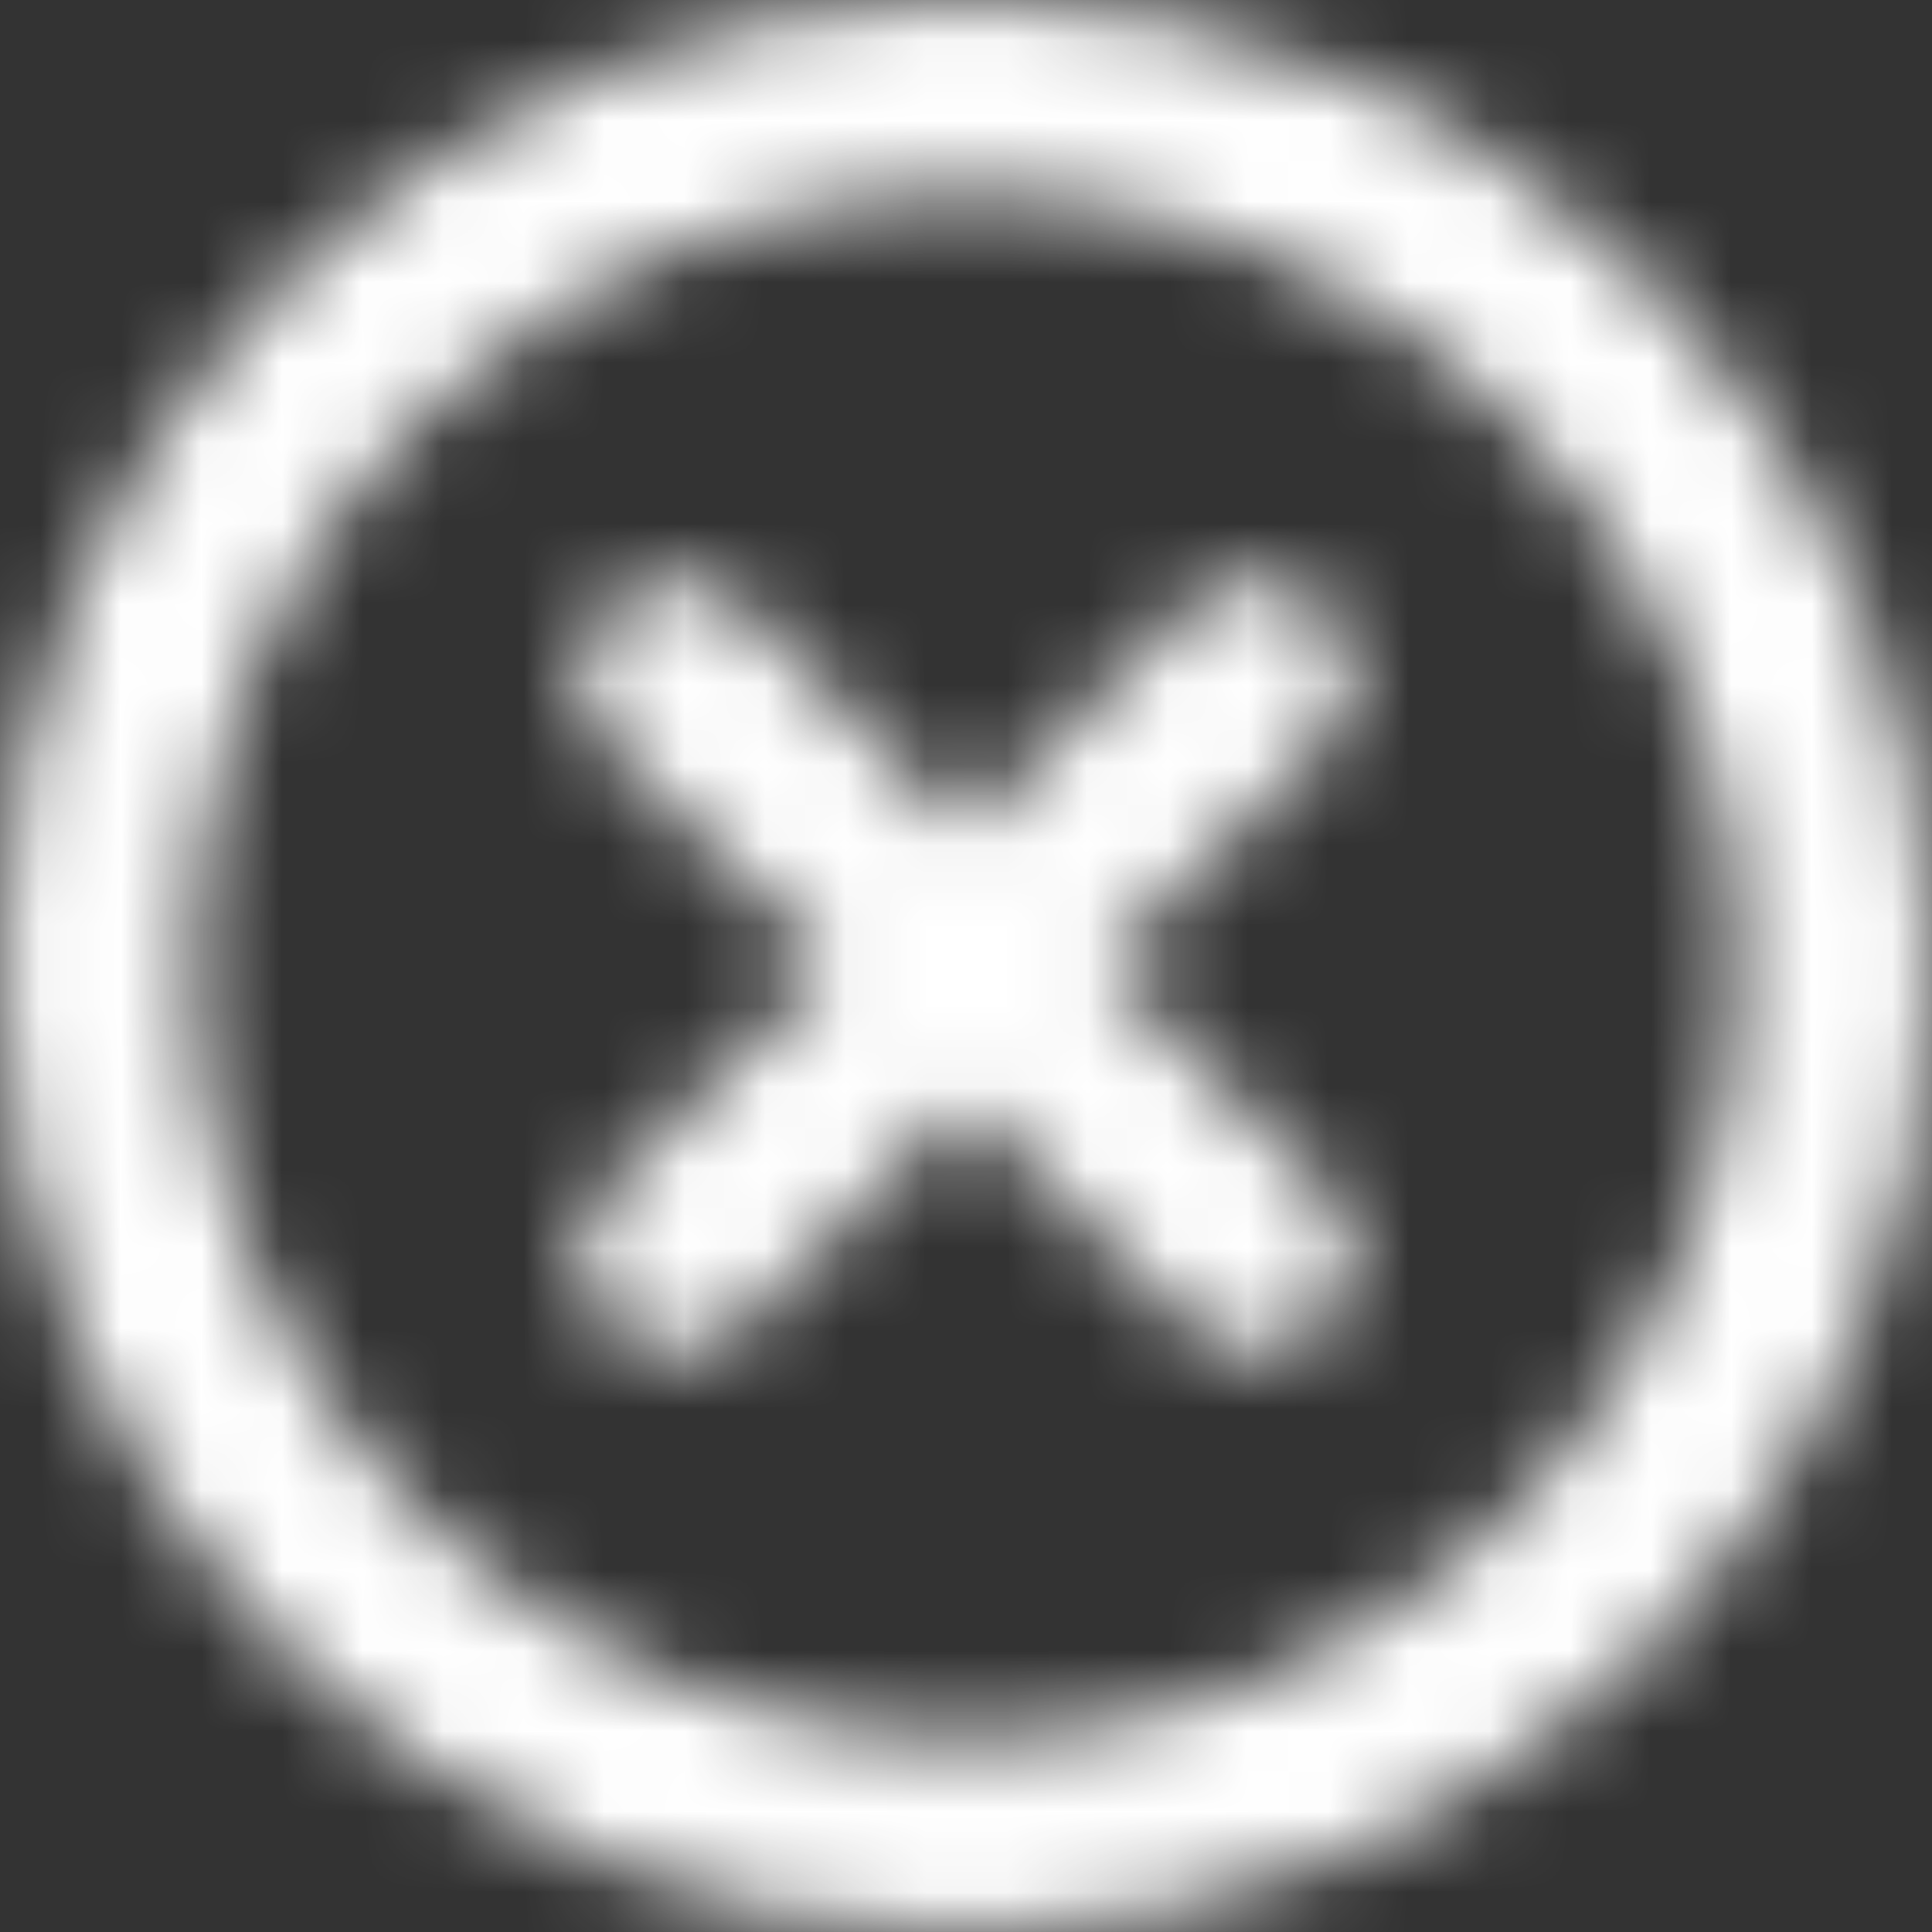<svg width="24" height="24" viewBox="0 0 24 24" fill="none" xmlns="http://www.w3.org/2000/svg">
<rect x="0" y="0" width="24" height="24" fill="#333333" stroke="none"/>
<mask id="mask0" mask-type="alpha" maskUnits="userSpaceOnUse" x="0" y="0" width="24" height="24">
<path fill-rule="evenodd" clip-rule="evenodd" d="M12 24C18.627 24 24 18.627 24 12C24 5.373 18.627 0 12 0C5.373 0 0 5.373 0 12C0 18.627 5.373 24 12 24ZM12 21.6C6.698 21.6 2.4 17.302 2.4 12C2.4 6.698 6.698 2.4 12 2.4C17.302 2.4 21.6 6.698 21.6 12C21.6 17.302 17.302 21.6 12 21.6ZM14.751 7.551L12 10.303L9.248 7.551C8.78 7.083 8.02 7.083 7.551 7.551C7.083 8.02 7.083 8.78 7.551 9.249L10.303 12L7.551 14.752C7.083 15.22 7.083 15.98 7.551 16.448C8.02 16.917 8.78 16.917 9.248 16.448L12 13.697L14.751 16.448C15.22 16.917 15.98 16.917 16.448 16.448C16.917 15.98 16.917 15.22 16.448 14.752L13.697 12L16.448 9.249C16.917 8.78 16.917 8.02 16.448 7.551C15.98 7.083 15.22 7.083 14.751 7.551Z" fill="white"/>
</mask>
<g mask="url(#mask0)">
<rect width="24" height="24" fill="white"/>
</g>
</svg>
